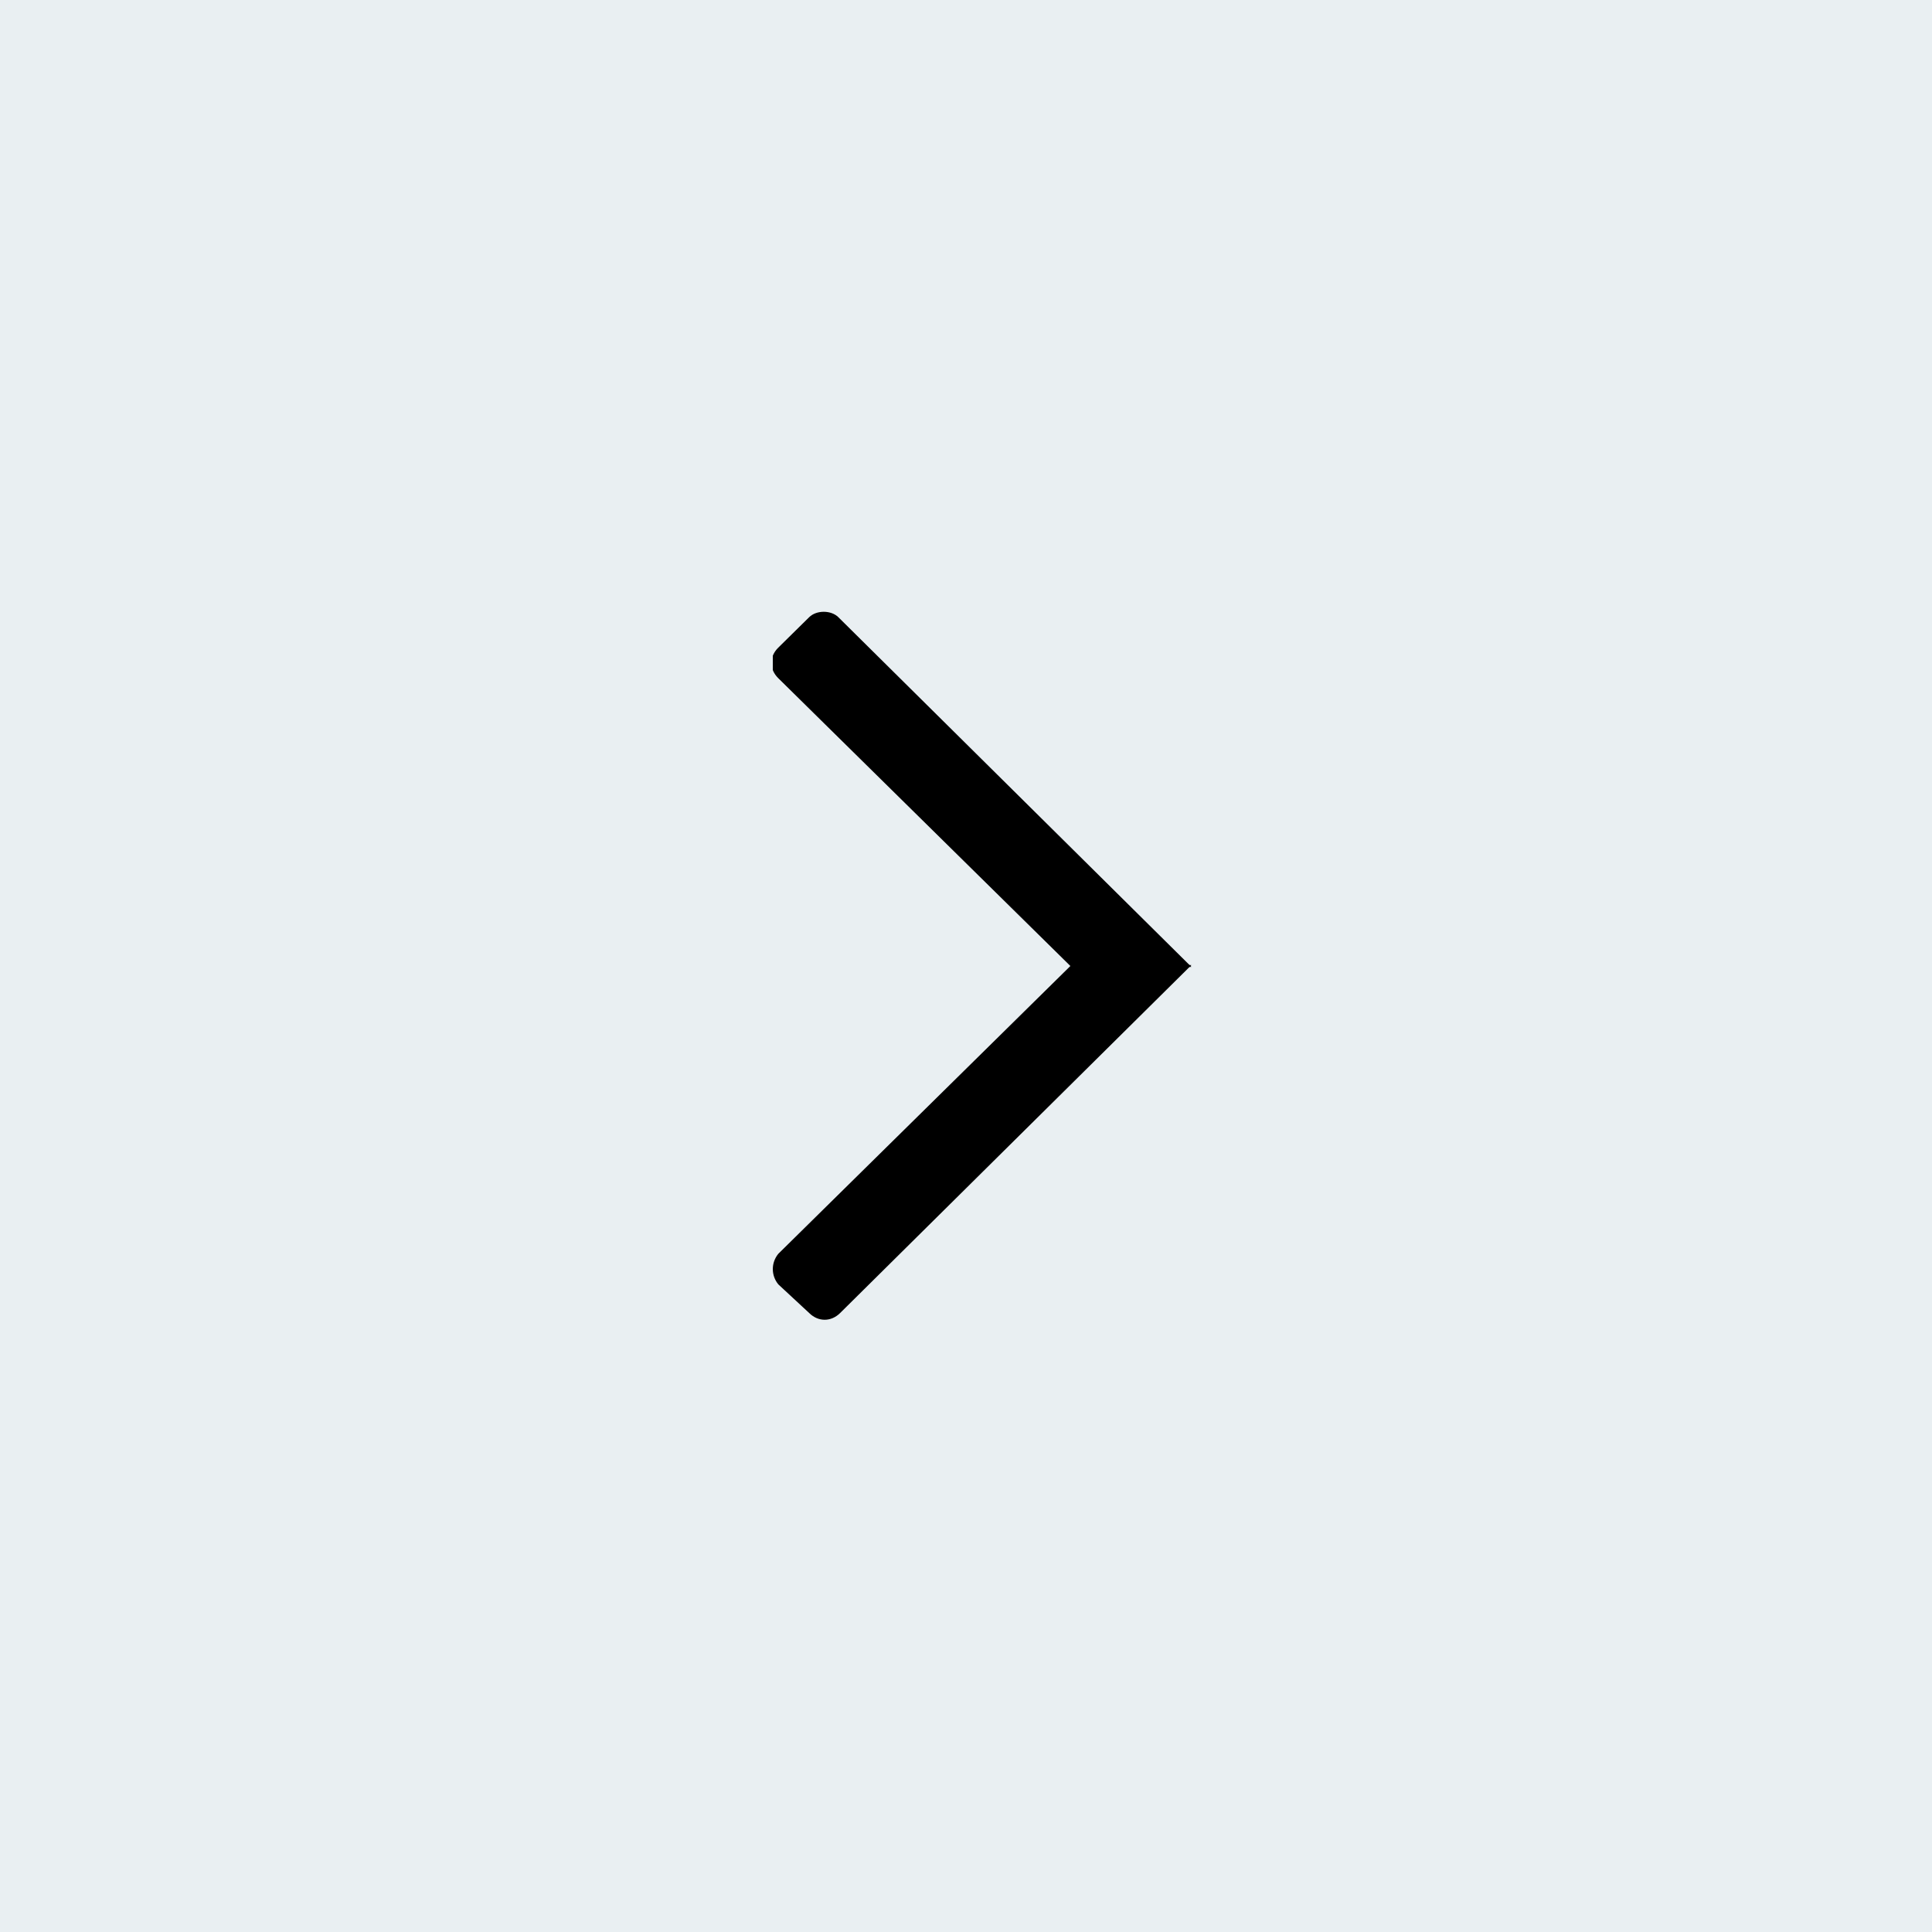 <svg width="60" height="60" viewBox="0 0 60 60" fill="none" xmlns="http://www.w3.org/2000/svg">
<rect opacity="0.5" width="60" height="60" transform="matrix(-1 0 0 1 60 0)" fill="#D5E0E6"/>
<g clip-path="url(#clip0_0_704)">
<path d="M25.13 19.167L24.169 20.114C23.887 20.392 23.887 20.782 24.169 21.061L33.27 30.028H37L26.035 19.167C25.809 18.944 25.357 18.944 25.13 19.167Z" fill="black"/>
<path d="M24.17 39.886L25.13 40.777C25.413 41.056 25.809 41.056 26.091 40.777L37 29.972H33.27L24.17 38.939C23.944 39.218 23.944 39.608 24.17 39.886Z" fill="black"/>
</g>
<defs>
<clipPath id="clip0_0_704">
<rect width="13" height="22" fill="white" transform="translate(24 19)"/>
</clipPath>
</defs>
</svg>
